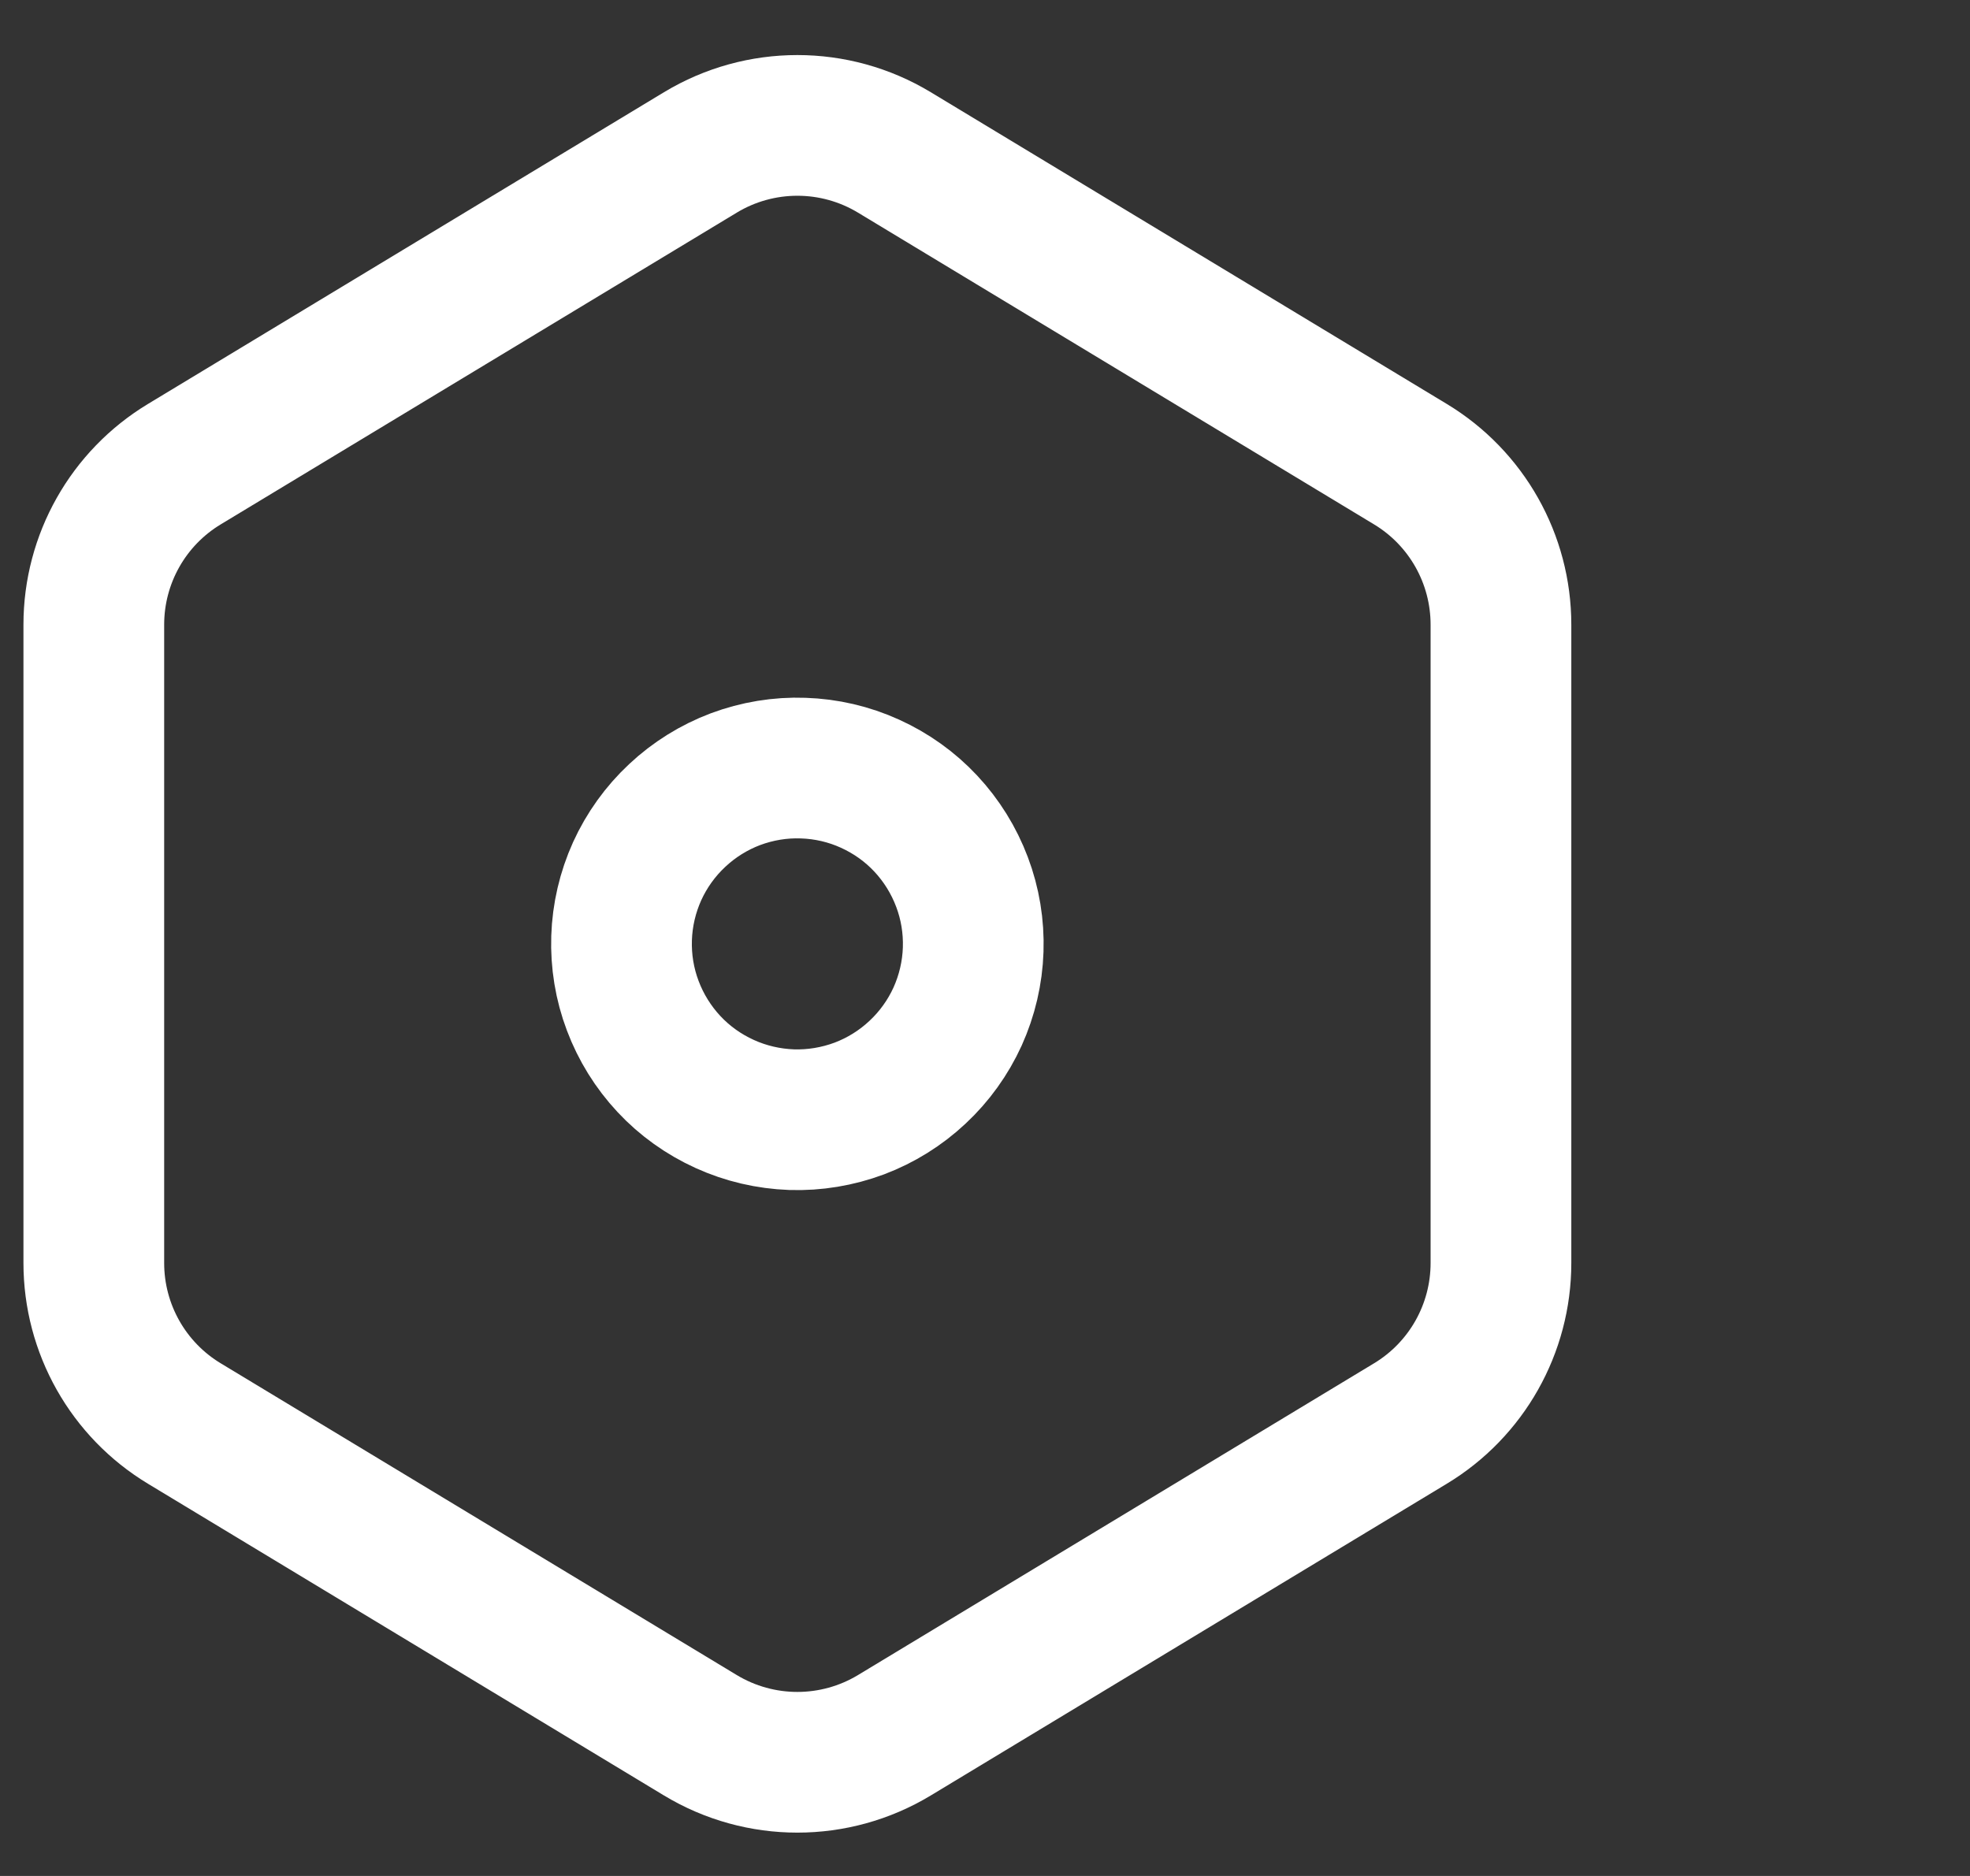 <svg width="21" height="20" viewBox="0 0 21 20" fill="none" xmlns="http://www.w3.org/2000/svg">
<rect x="0" y="0" width="21" height="20" fill="#333333" stroke="none"/>
<path d="M6.626 10.001C6.618 10.247 6.658 10.492 6.745 10.722C6.832 10.953 6.963 11.164 7.131 11.344C7.299 11.524 7.501 11.668 7.726 11.77C7.95 11.872 8.192 11.928 8.438 11.937C8.684 11.945 8.929 11.904 9.16 11.818C9.39 11.731 9.601 11.6 9.781 11.431C9.961 11.263 10.106 11.061 10.208 10.837C10.309 10.613 10.366 10.371 10.374 10.124C10.382 9.878 10.342 9.633 10.255 9.403C10.168 9.172 10.037 8.961 9.869 8.781C9.701 8.601 9.499 8.457 9.274 8.355C9.05 8.253 8.808 8.197 8.562 8.189C8.316 8.18 8.071 8.221 7.84 8.307C7.61 8.394 7.399 8.525 7.219 8.694C7.039 8.862 6.894 9.064 6.792 9.288C6.691 9.512 6.634 9.754 6.626 10.001Z" stroke="white" stroke-width="1.5" stroke-linecap="round" stroke-linejoin="round"/>
<path d="M7.466 1.625C8.102 1.241 8.898 1.241 9.534 1.625L15.034 4.948C15.634 5.31 16 5.959 16 6.66V13.465C16 14.166 15.634 14.815 15.034 15.177L9.534 18.5C8.898 18.884 8.102 18.884 7.466 18.5L1.966 15.177C1.366 14.815 1 14.166 1 13.465V6.66C1 5.959 1.366 5.31 1.966 4.948L7.466 1.625Z" stroke="white" stroke-width="1.5" stroke-linejoin="round"/>
</svg>
